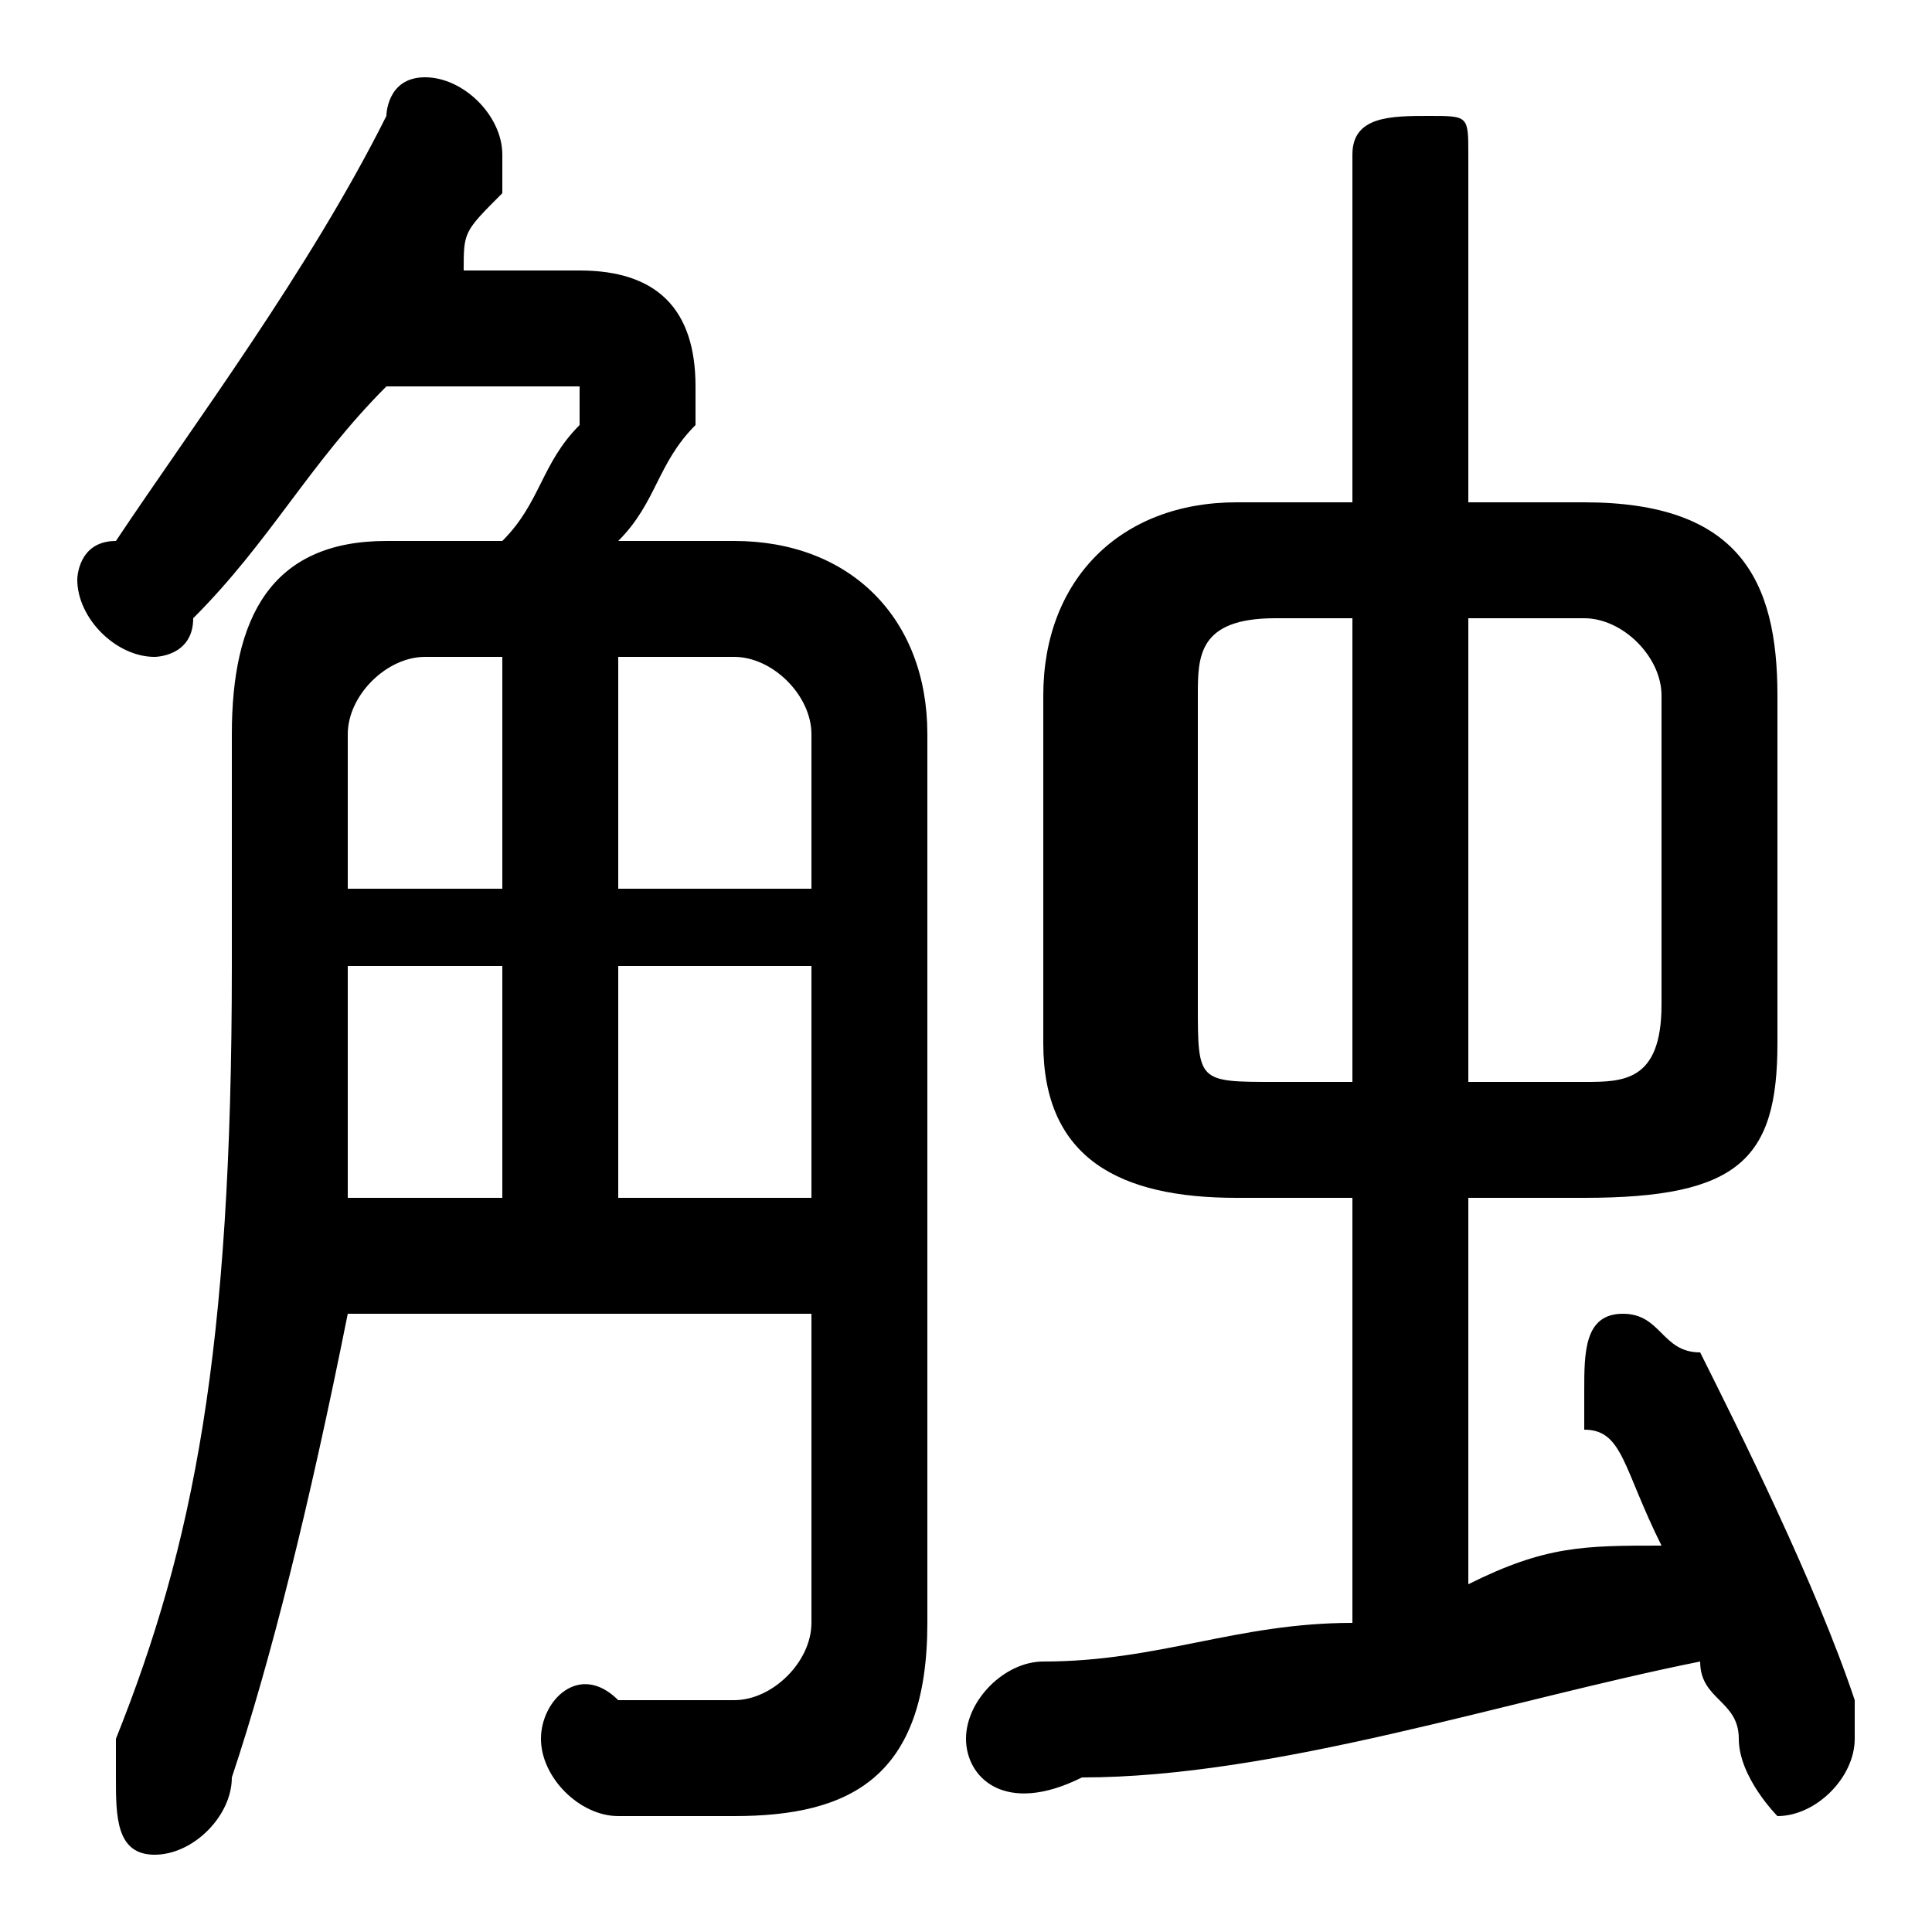 <svg xmlns="http://www.w3.org/2000/svg" viewBox="0 -44.0 50.0 50.0">
    <rect x="0" y="-44.0" width="50.0" height="50.0" fill="#808080" stroke="none"/>
    <g transform="scale(1, -1)">
        <!-- ボディの枠 -->
        <rect x="0" y="-6.0" width="50.0" height="50.0"
            stroke="white" fill="white"/>
        <!-- グリフ座標系の原点 -->
        <circle cx="0" cy="0" r="5" fill="white"/>
        <!-- グリフのアウトライン -->
        <g style="fill:black;stroke:#000000;stroke-width:0;stroke-linecap:round;stroke-linejoin:round;">
        <path d="M 41.0 13.0 C 45.0 13.0 46.0 14.0 46.0 17.0 L 46.0 26.0 C 46.0 29.0 45.0 31.0 41.0 31.0 L 38.0 31.0 L 38.0 40.0 C 38.0 41.0 38.0 41.0 37.0 41.0 C 36.0 41.0 35.0 41.0 35.0 40.0 L 35.0 31.0 L 32.0 31.0 C 29.0 31.0 27.0 29.0 27.0 26.0 L 27.0 17.0 C 27.0 14.0 29.0 13.0 32.0 13.0 L 35.0 13.0 L 35.0 2.0 C 32.0 2.0 30.0 1.0 27.0 1.0 C 26.0 1.0 25.0 0.0 25.0 -1.0 C 25.0 -2.0 26.0 -3.0 28.0 -2.0 C 33.0 -2.0 39.0 -0.0 44.0 1.0 C 44.0 0.0 45.0 -0.0 45.0 -1.0 C 45.0 -2.0 46.0 -3.0 46.0 -3.0 C 47.0 -3.0 48.0 -2.0 48.0 -1.0 C 48.0 -1.0 48.0 -0.0 48.0 -0.0 C 47.0 3.0 45.0 7.0 44.0 9.0 C 43.0 9.0 43.0 10.0 42.0 10.0 C 41.0 10.0 41.0 9.0 41.0 8.0 C 41.0 8.0 41.0 8.0 41.0 7.0 C 42.0 7.0 42.0 6.0 43.0 4.0 C 41.0 4.0 40.0 4.0 38.0 3.0 L 38.0 13.0 Z M 38.0 16.0 L 38.0 28.0 L 41.0 28.0 C 42.0 28.0 43.0 27.0 43.0 26.0 L 43.0 18.0 C 43.0 16.0 42.0 16.0 41.0 16.0 Z M 33.0 16.0 C 31.0 16.0 31.0 16.0 31.0 18.0 L 31.0 26.0 C 31.0 27.0 31.0 28.0 33.0 28.0 L 35.0 28.0 L 35.0 16.0 Z M 10.0 30.0 C 7.0 30.0 6.0 28.0 6.0 25.0 L 6.0 19.0 C 6.0 9.0 5.0 4.0 3.0 -1.0 C 3.0 -1.0 3.0 -2.0 3.0 -2.0 C 3.0 -3.0 3.0 -4.0 4.0 -4.0 C 5.0 -4.0 6.0 -3.0 6.0 -2.0 C 7.0 1.0 8.0 5.0 9.0 10.0 L 21.0 10.0 L 21.0 2.0 C 21.0 1.0 20.0 0.0 19.0 0.0 C 18.0 0.0 17.0 0.0 16.0 0.0 C 15.0 1.0 14.0 -0.0 14.0 -1.0 C 14.0 -2.0 15.0 -3.0 16.0 -3.0 C 17.0 -3.0 18.0 -3.0 19.0 -3.0 C 22.0 -3.0 24.0 -2.0 24.0 2.0 L 24.0 25.0 C 24.0 28.0 22.0 30.0 19.0 30.0 L 16.0 30.0 C 17.0 31.0 17.0 32.0 18.0 33.0 C 18.0 33.0 18.0 34.0 18.0 34.0 C 18.0 36.0 17.0 37.0 15.0 37.0 L 12.0 37.0 C 12.0 38.0 12.0 38.0 13.0 39.0 C 13.0 39.0 13.0 40.0 13.0 40.0 C 13.0 41.0 12.0 42.0 11.0 42.0 C 10.0 42.0 10.0 41.0 10.0 41.0 C 8.0 37.0 5.0 33.0 3.0 30.0 C 2.0 30.0 2.0 29.0 2.0 29.0 C 2.0 28.0 3.0 27.0 4.0 27.0 C 4.0 27.0 5.0 27.0 5.0 28.0 C 7.0 30.0 8.0 32.0 10.0 34.0 L 14.0 34.0 C 14.0 34.0 15.0 34.0 15.0 34.0 C 15.0 33.0 15.0 33.0 15.0 33.0 C 14.0 32.0 14.0 31.0 13.0 30.0 Z M 16.0 21.0 L 16.0 27.0 L 19.0 27.0 C 20.0 27.0 21.0 26.0 21.0 25.0 L 21.0 21.0 Z M 13.0 21.0 L 9.0 21.0 L 9.0 25.0 C 9.0 26.0 10.0 27.0 11.0 27.0 L 13.0 27.0 Z M 16.0 19.0 L 21.0 19.0 L 21.0 13.0 L 16.0 13.0 Z M 13.0 19.0 L 13.0 13.0 L 9.0 13.0 C 9.0 15.0 9.0 17.0 9.0 19.0 Z"/>
    </g>
    </g>
</svg>
